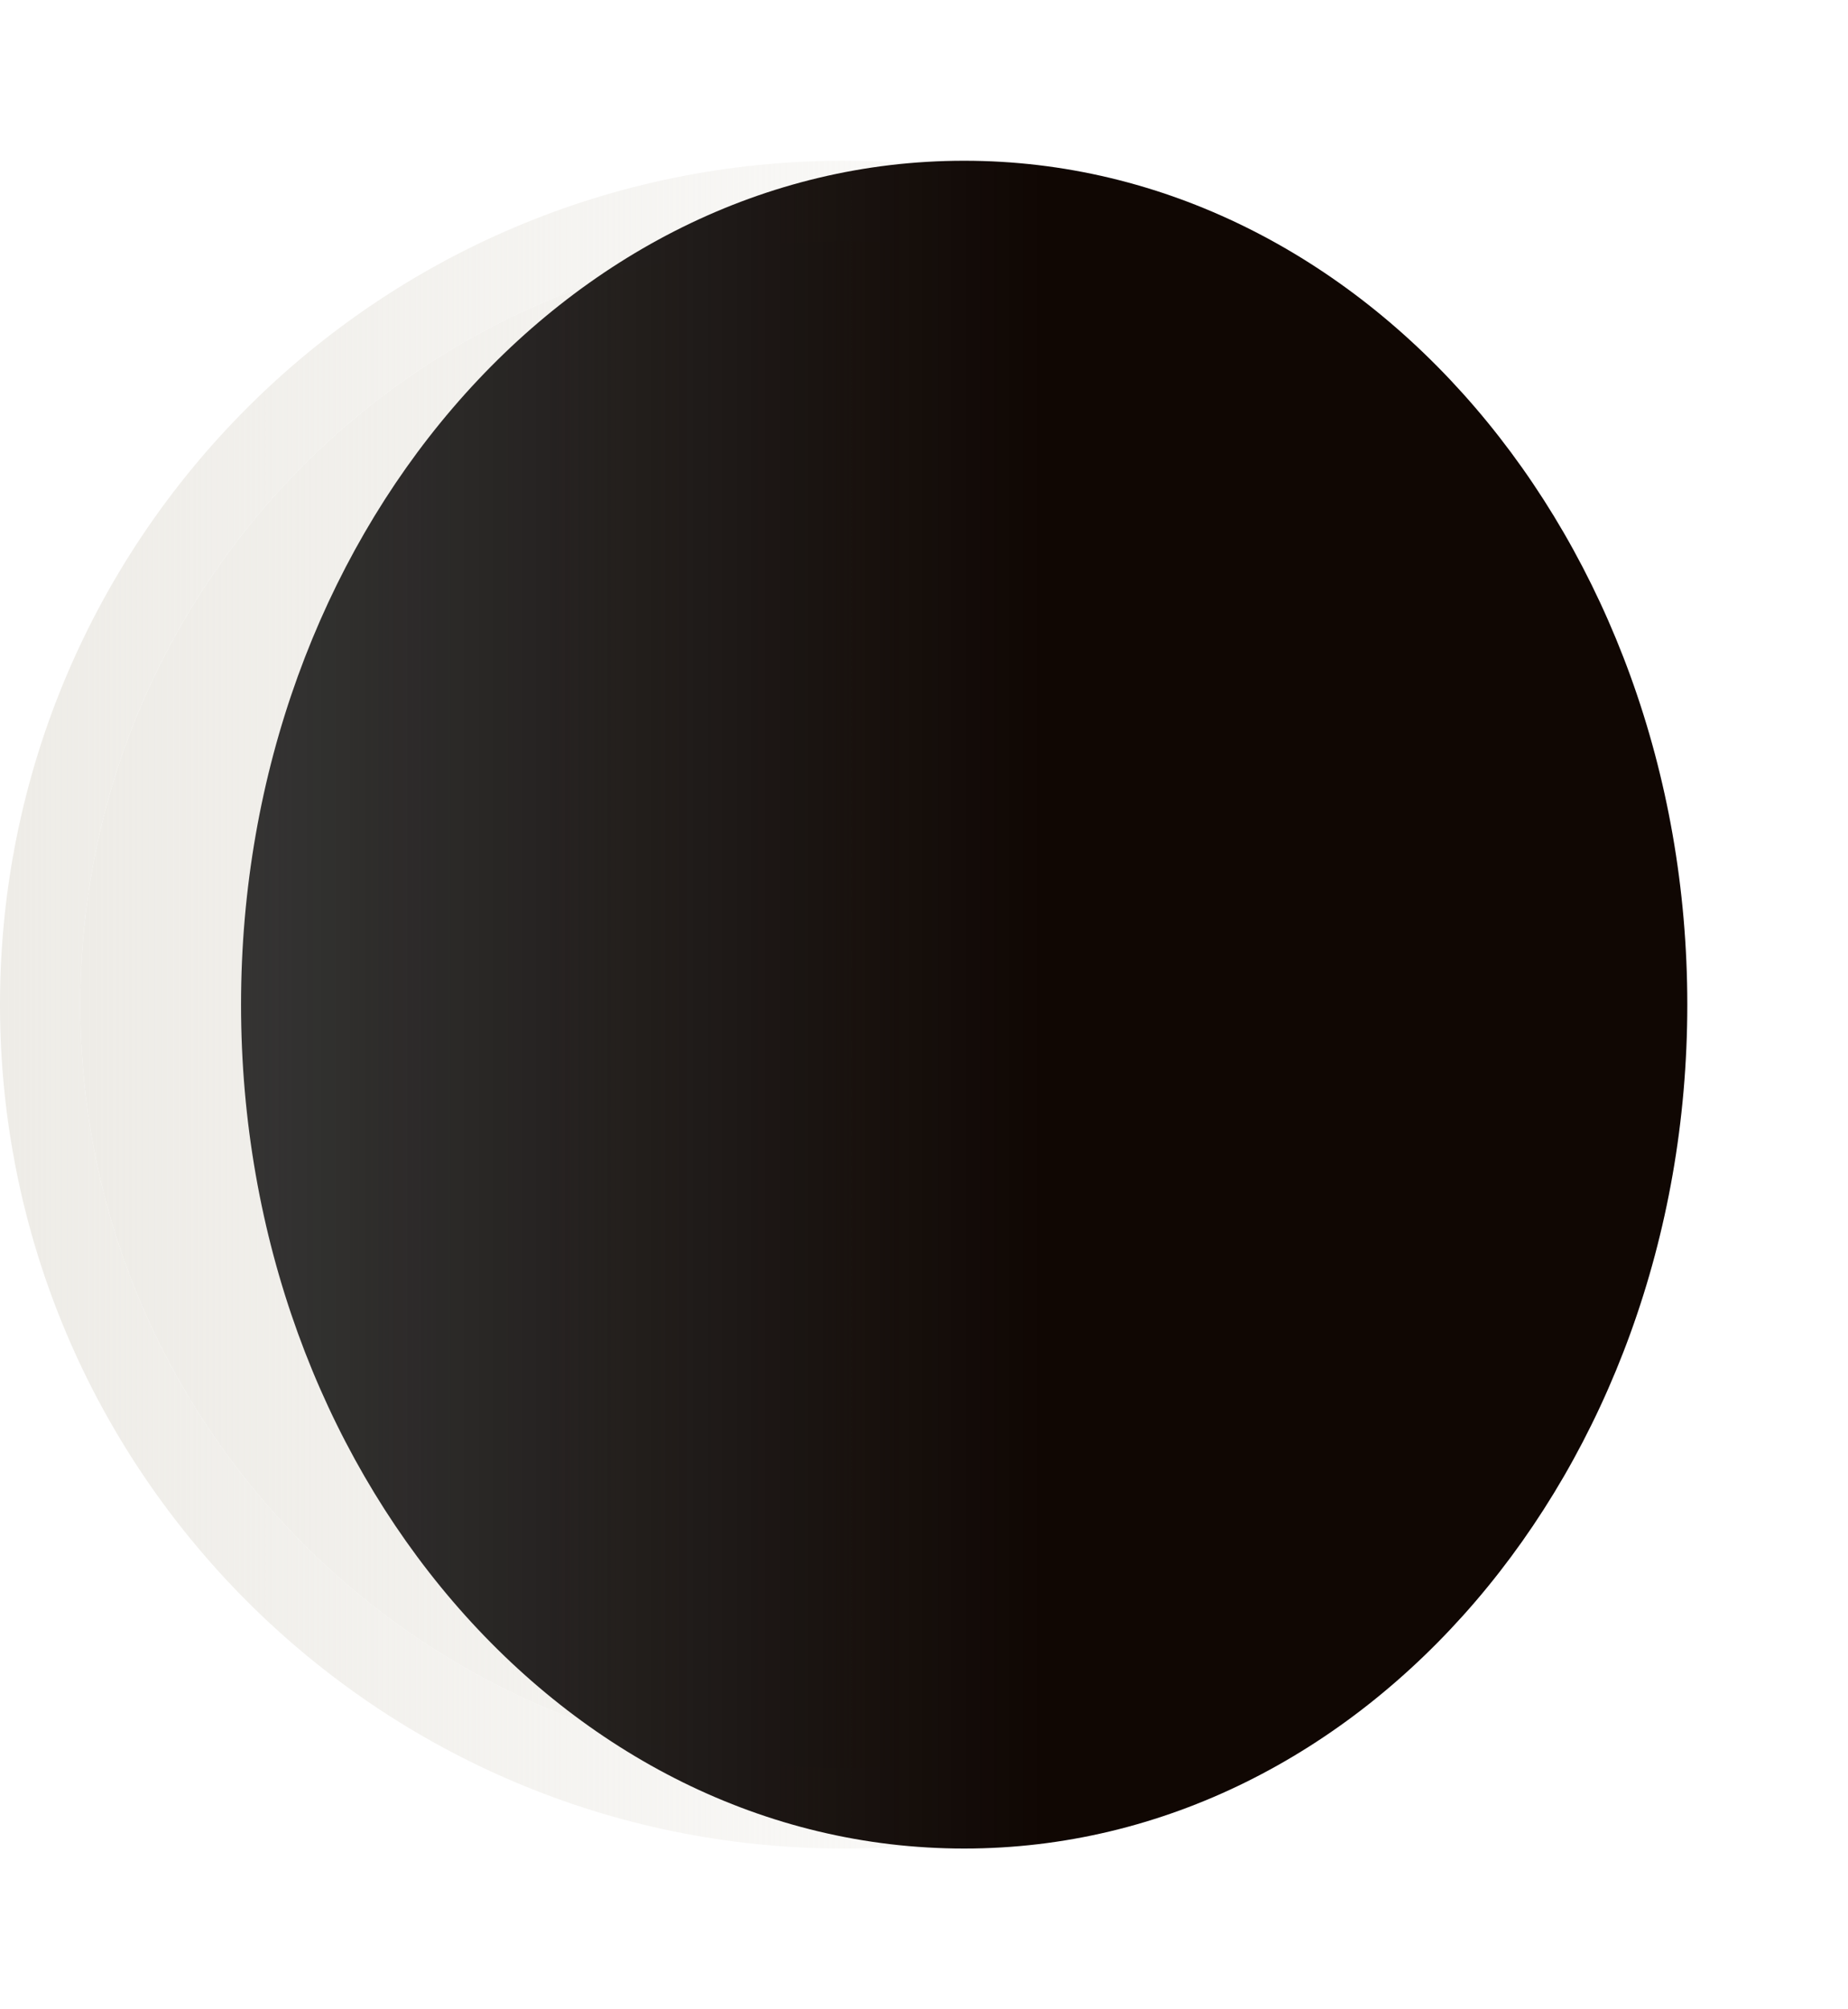 <svg width="23" height="25" viewBox="0 0 23 25" fill="none" xmlns="http://www.w3.org/2000/svg">
<path d="M20 12.5C20 17.747 15.747 22 10.5 22C5.253 22 1 17.747 1 12.5C1 7.253 5.253 3 10.5 3C15.747 3 20 7.253 20 12.5Z" fill="url(#paint0_linear_1143_12283)"/>
<path fill-rule="evenodd" clip-rule="evenodd" d="M21 12.5C21 18.299 16.299 23 10.5 23C4.701 23 0 18.299 0 12.5C0 6.701 4.701 2 10.5 2C16.299 2 21 6.701 21 12.5ZM10.5 22C15.747 22 20 17.747 20 12.5C20 7.253 15.747 3 10.5 3C5.253 3 1 7.253 1 12.5C1 17.747 5.253 22 10.5 22Z" fill="url(#paint1_linear_1143_12283)"/>
<g filter="url(#filter0_f_1143_12283)">
<path d="M3 12.5C3 18.299 7.029 23 12 23C16.971 23 21 18.299 21 12.5C21 6.701 16.971 2 12 2C7.029 2 3 6.701 3 12.5Z" fill="url(#paint2_linear_1143_12283)"/>
</g>
<defs>
<filter id="filter0_f_1143_12283" x="1" y="0" width="22" height="25" filterUnits="userSpaceOnUse" color-interpolation-filters="sRGB">
<feFlood flood-opacity="0" result="BackgroundImageFix"/>
<feBlend mode="normal" in="SourceGraphic" in2="BackgroundImageFix" result="shape"/>
<feGaussianBlur stdDeviation="1" result="effect1_foregroundBlur_1143_12283"/>
</filter>
<linearGradient id="paint0_linear_1143_12283" x1="1" y1="13" x2="20" y2="13" gradientUnits="userSpaceOnUse">
<stop stop-color="#EEECE7"/>
<stop offset="1" stop-color="#EEECE7" stop-opacity="0"/>
</linearGradient>
<linearGradient id="paint1_linear_1143_12283" x1="2.79596e-07" y1="13" x2="15.5" y2="13" gradientUnits="userSpaceOnUse">
<stop stop-color="#EEECE7"/>
<stop offset="1" stop-color="#EEECE7" stop-opacity="0.09"/>
</linearGradient>
<linearGradient id="paint2_linear_1143_12283" x1="13" y1="12.5" x2="3" y2="12.5" gradientUnits="userSpaceOnUse">
<stop stop-color="#100703"/>
<stop offset="1" stop-opacity="0.78"/>
</linearGradient>
</defs>
</svg>
